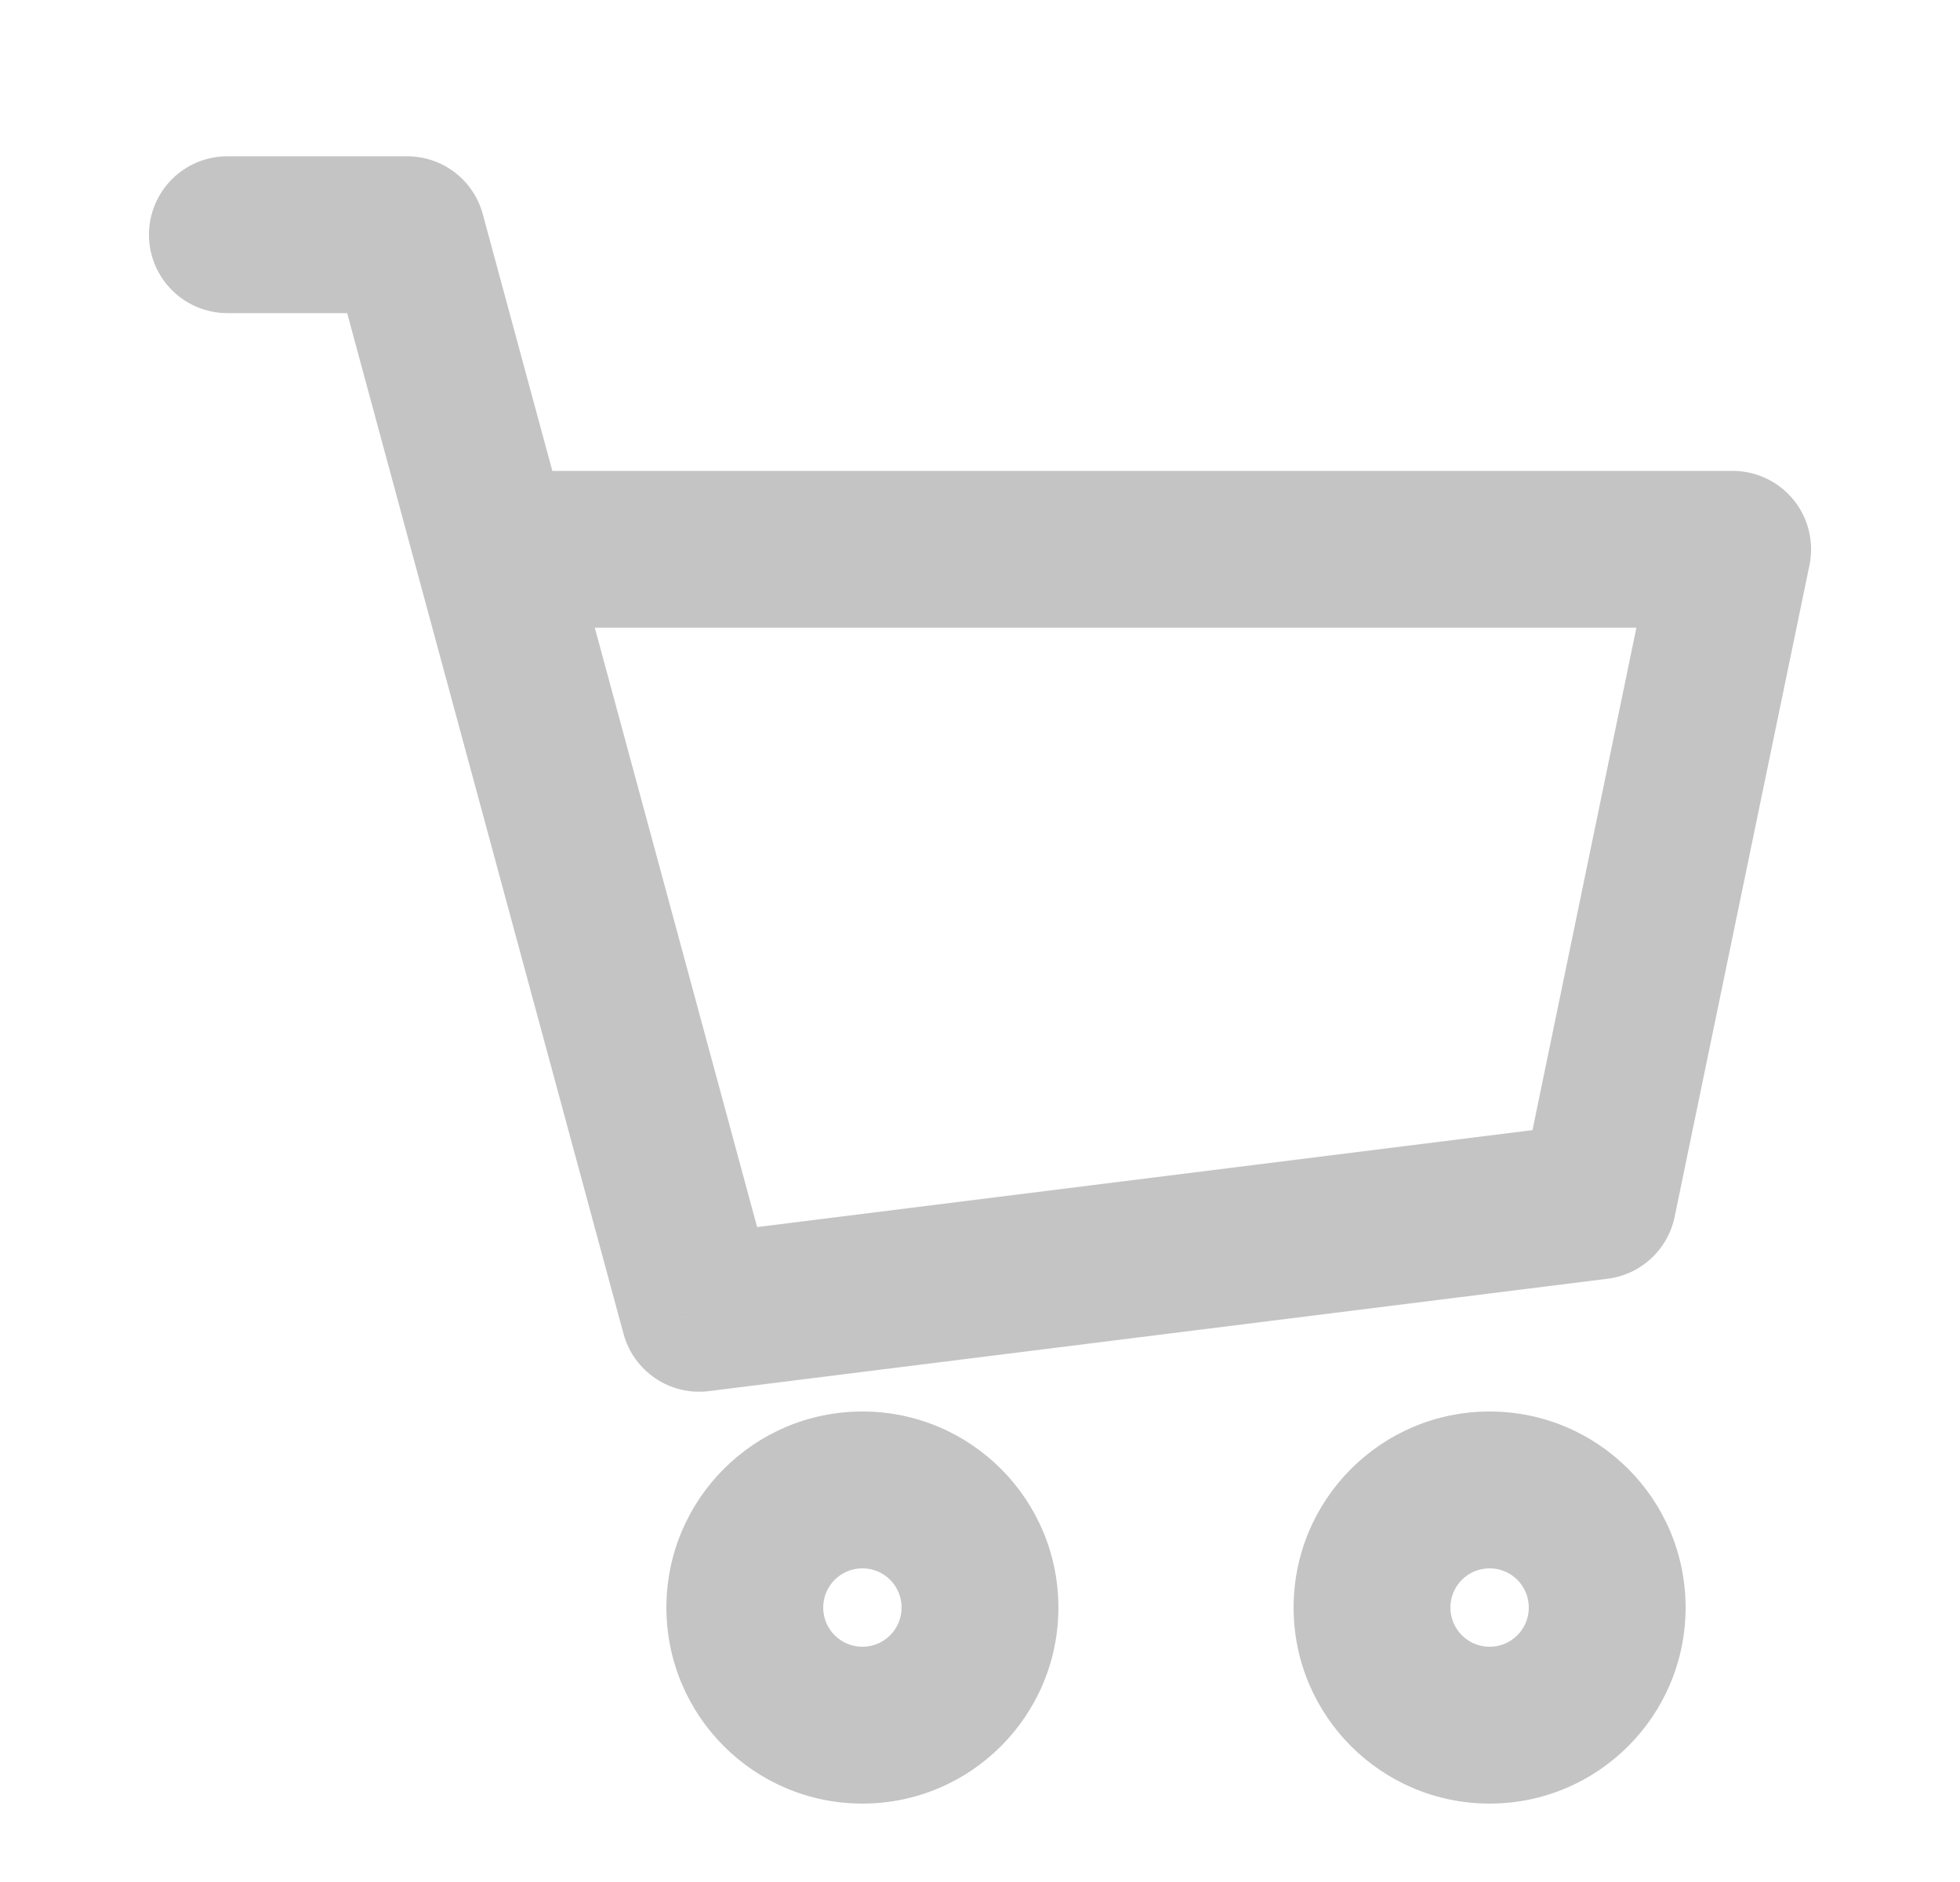<svg width="25" height="24" viewBox="0 0 25 24" fill="none" xmlns="http://www.w3.org/2000/svg">
<path d="M2.9 1.993C2.348 1.993 1.9 2.44 1.9 2.993C1.9 3.545 2.348 3.993 2.9 3.993V1.993ZM5.193 2.993L6.158 2.731C6.04 2.295 5.645 1.993 5.193 1.993V2.993ZM8.918 16.748L7.953 17.009C8.083 17.49 8.548 17.802 9.042 17.74L8.918 16.748ZM20.381 15.315L20.505 16.307C20.93 16.254 21.273 15.937 21.36 15.518L20.381 15.315ZM22.1 7.005L23.08 7.207C23.141 6.913 23.066 6.606 22.876 6.373C22.686 6.14 22.401 6.005 22.1 6.005V7.005ZM6.279 7.005L5.314 7.266L6.279 7.005ZM2.9 3.993H5.193V1.993H2.9V3.993ZM9.042 17.74L20.505 16.307L20.257 14.323L8.794 15.756L9.042 17.74ZM21.36 15.518L23.08 7.207L21.121 6.802L19.402 15.113L21.36 15.518ZM4.228 3.254L5.314 7.266L7.245 6.743L6.158 2.731L4.228 3.254ZM5.314 7.266L7.953 17.009L9.884 16.486L7.245 6.743L5.314 7.266ZM22.1 6.005H6.279V8.005H22.1V6.005ZM11.5 20.5C11.5 20.776 11.277 21 11 21V23C12.381 23 13.5 21.881 13.5 20.5H11.5ZM11 21C10.724 21 10.5 20.776 10.5 20.5H8.5C8.5 21.881 9.62 23 11 23V21ZM10.5 20.5C10.5 20.224 10.724 20 11 20V18C9.62 18 8.5 19.119 8.5 20.5H10.5ZM11 20C11.277 20 11.5 20.224 11.5 20.5H13.5C13.5 19.119 12.381 18 11 18V20ZM19.5 20.5C19.5 20.776 19.276 21 19 21V23C20.381 23 21.5 21.881 21.5 20.5H19.5ZM19 21C18.724 21 18.5 20.776 18.5 20.5H16.5C16.5 21.881 17.62 23 19 23V21ZM18.5 20.5C18.5 20.224 18.724 20 19 20V18C17.62 18 16.5 19.119 16.5 20.5H18.5ZM19 20C19.276 20 19.5 20.224 19.5 20.5H21.5C21.5 19.119 20.381 18 19 18V20Z" fill="#C4C4C4"/>
</svg>
